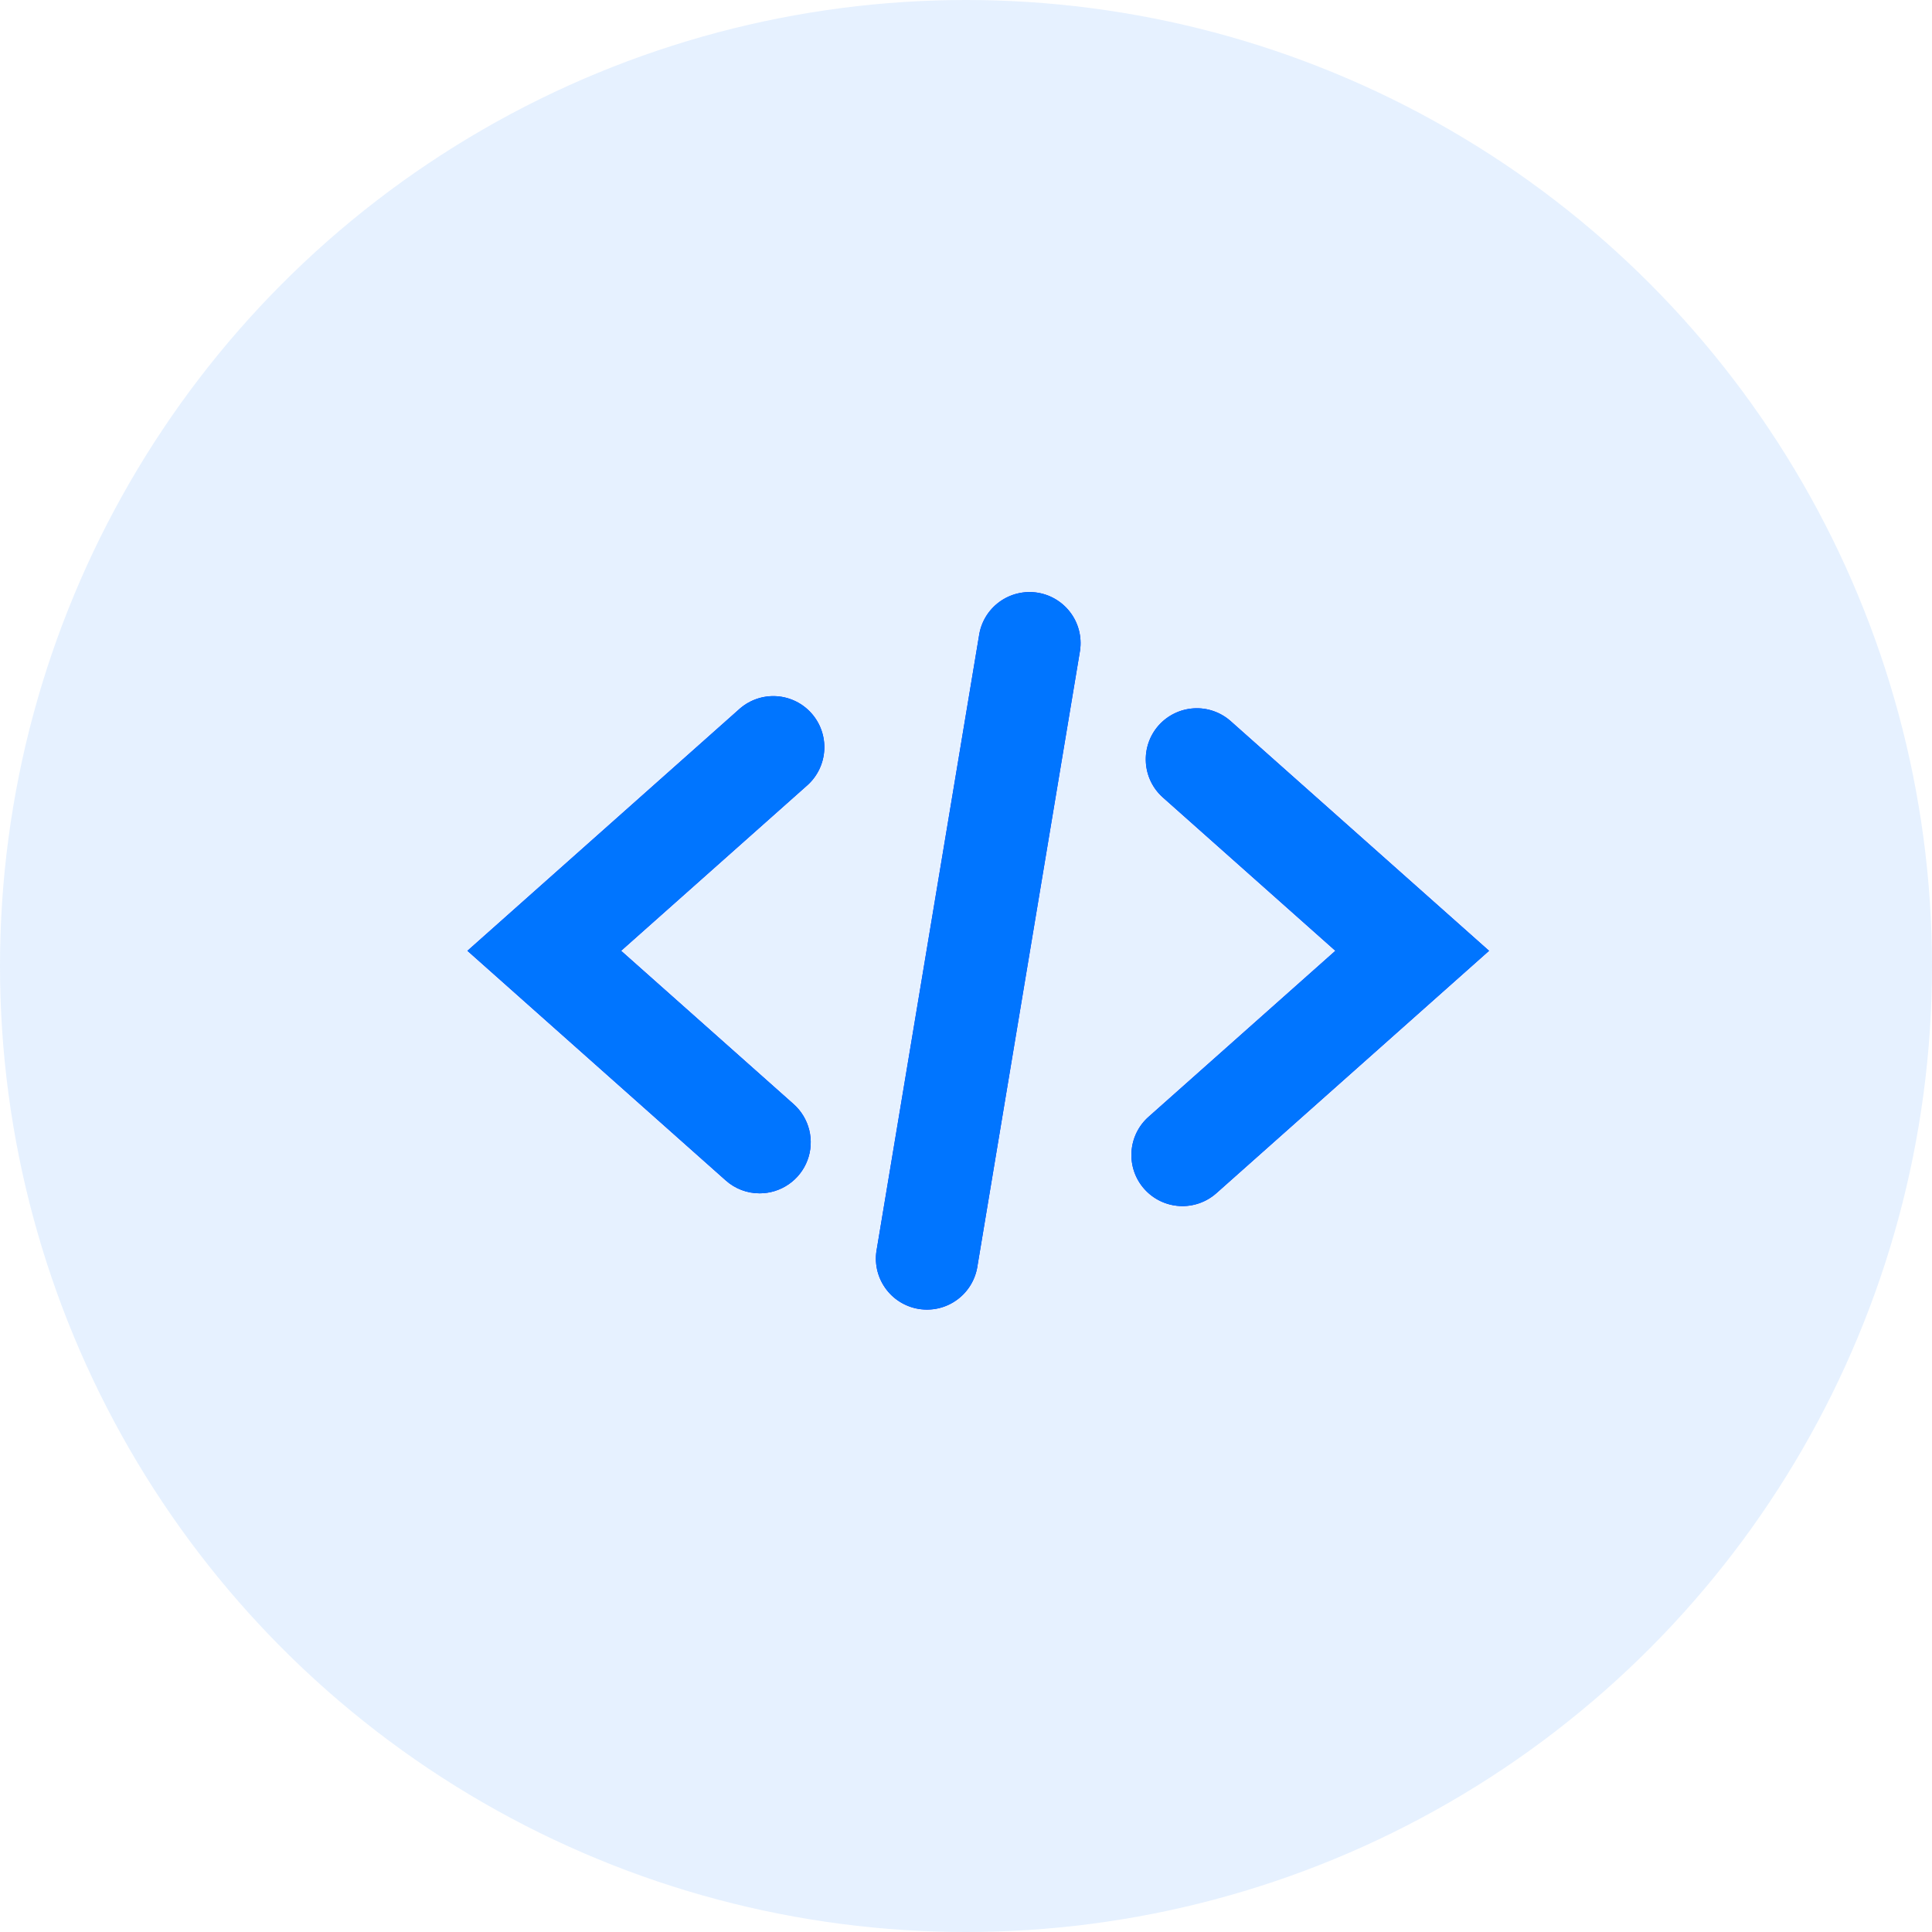 <svg width="62" height="62" viewBox="0 0 62 62" fill="none" xmlns="http://www.w3.org/2000/svg">
<circle cx="31" cy="31" r="31" fill="#0075FF" fill-opacity="0.1"/>
<path d="M24.378 38.295C23.977 38.296 23.59 38.149 23.291 37.882L15 30.512L23.751 22.733C24.077 22.454 24.5 22.314 24.928 22.343C25.356 22.373 25.756 22.569 26.041 22.89C26.326 23.211 26.474 23.631 26.452 24.06C26.431 24.488 26.242 24.892 25.927 25.183L19.932 30.512L25.466 35.431C25.715 35.652 25.891 35.943 25.97 36.266C26.049 36.588 26.029 36.928 25.911 37.238C25.793 37.549 25.583 37.817 25.309 38.005C25.035 38.194 24.711 38.295 24.378 38.295ZM39.034 38.292L47.785 30.512L39.495 23.143C39.17 22.854 38.744 22.706 38.31 22.732C37.876 22.758 37.471 22.955 37.182 23.279C36.894 23.604 36.746 24.03 36.772 24.464C36.797 24.898 36.994 25.304 37.319 25.592L42.854 30.512L36.858 35.841C36.533 36.129 36.336 36.535 36.311 36.969C36.285 37.403 36.432 37.829 36.721 38.154C37.009 38.479 37.415 38.676 37.849 38.702C38.283 38.728 38.709 38.58 39.034 38.292ZM31.37 40.613L34.647 20.952C34.688 20.737 34.687 20.516 34.642 20.302C34.597 20.088 34.51 19.884 34.385 19.705C34.26 19.525 34.1 19.372 33.916 19.255C33.73 19.137 33.524 19.058 33.308 19.022C33.092 18.986 32.871 18.994 32.658 19.045C32.445 19.096 32.245 19.189 32.068 19.318C31.892 19.448 31.743 19.611 31.631 19.799C31.519 19.988 31.446 20.196 31.416 20.413L28.139 40.074C28.097 40.289 28.098 40.51 28.143 40.725C28.188 40.939 28.276 41.142 28.401 41.322C28.525 41.502 28.685 41.655 28.87 41.772C29.055 41.889 29.261 41.968 29.477 42.004C29.693 42.04 29.914 42.032 30.127 41.982C30.34 41.931 30.541 41.838 30.717 41.708C30.893 41.579 31.042 41.415 31.154 41.227C31.266 41.039 31.34 40.83 31.37 40.613Z" fill="#001FFF"/>
<path d="M24.378 38.295C23.977 38.296 23.59 38.149 23.291 37.882L15 30.512L23.751 22.733C24.077 22.454 24.5 22.314 24.928 22.343C25.356 22.373 25.756 22.569 26.041 22.89C26.326 23.211 26.474 23.631 26.452 24.06C26.431 24.488 26.242 24.892 25.927 25.183L19.932 30.512L25.466 35.431C25.715 35.652 25.891 35.943 25.97 36.266C26.049 36.588 26.029 36.928 25.911 37.238C25.793 37.549 25.583 37.817 25.309 38.005C25.035 38.194 24.711 38.295 24.378 38.295ZM39.034 38.292L47.785 30.512L39.495 23.143C39.17 22.854 38.744 22.706 38.31 22.732C37.876 22.758 37.471 22.955 37.182 23.279C36.894 23.604 36.746 24.03 36.772 24.464C36.797 24.898 36.994 25.304 37.319 25.592L42.854 30.512L36.858 35.841C36.533 36.129 36.336 36.535 36.311 36.969C36.285 37.403 36.432 37.829 36.721 38.154C37.009 38.479 37.415 38.676 37.849 38.702C38.283 38.728 38.709 38.58 39.034 38.292ZM31.37 40.613L34.647 20.952C34.688 20.737 34.687 20.516 34.642 20.302C34.597 20.088 34.51 19.884 34.385 19.705C34.26 19.525 34.1 19.372 33.916 19.255C33.73 19.137 33.524 19.058 33.308 19.022C33.092 18.986 32.871 18.994 32.658 19.045C32.445 19.096 32.245 19.189 32.068 19.318C31.892 19.448 31.743 19.611 31.631 19.799C31.519 19.988 31.446 20.196 31.416 20.413L28.139 40.074C28.097 40.289 28.098 40.51 28.143 40.725C28.188 40.939 28.276 41.142 28.401 41.322C28.525 41.502 28.685 41.655 28.87 41.772C29.055 41.889 29.261 41.968 29.477 42.004C29.693 42.04 29.914 42.032 30.127 41.982C30.34 41.931 30.541 41.838 30.717 41.708C30.893 41.579 31.042 41.415 31.154 41.227C31.266 41.039 31.34 40.83 31.37 40.613Z" fill="#0075FF"/>
</svg>
